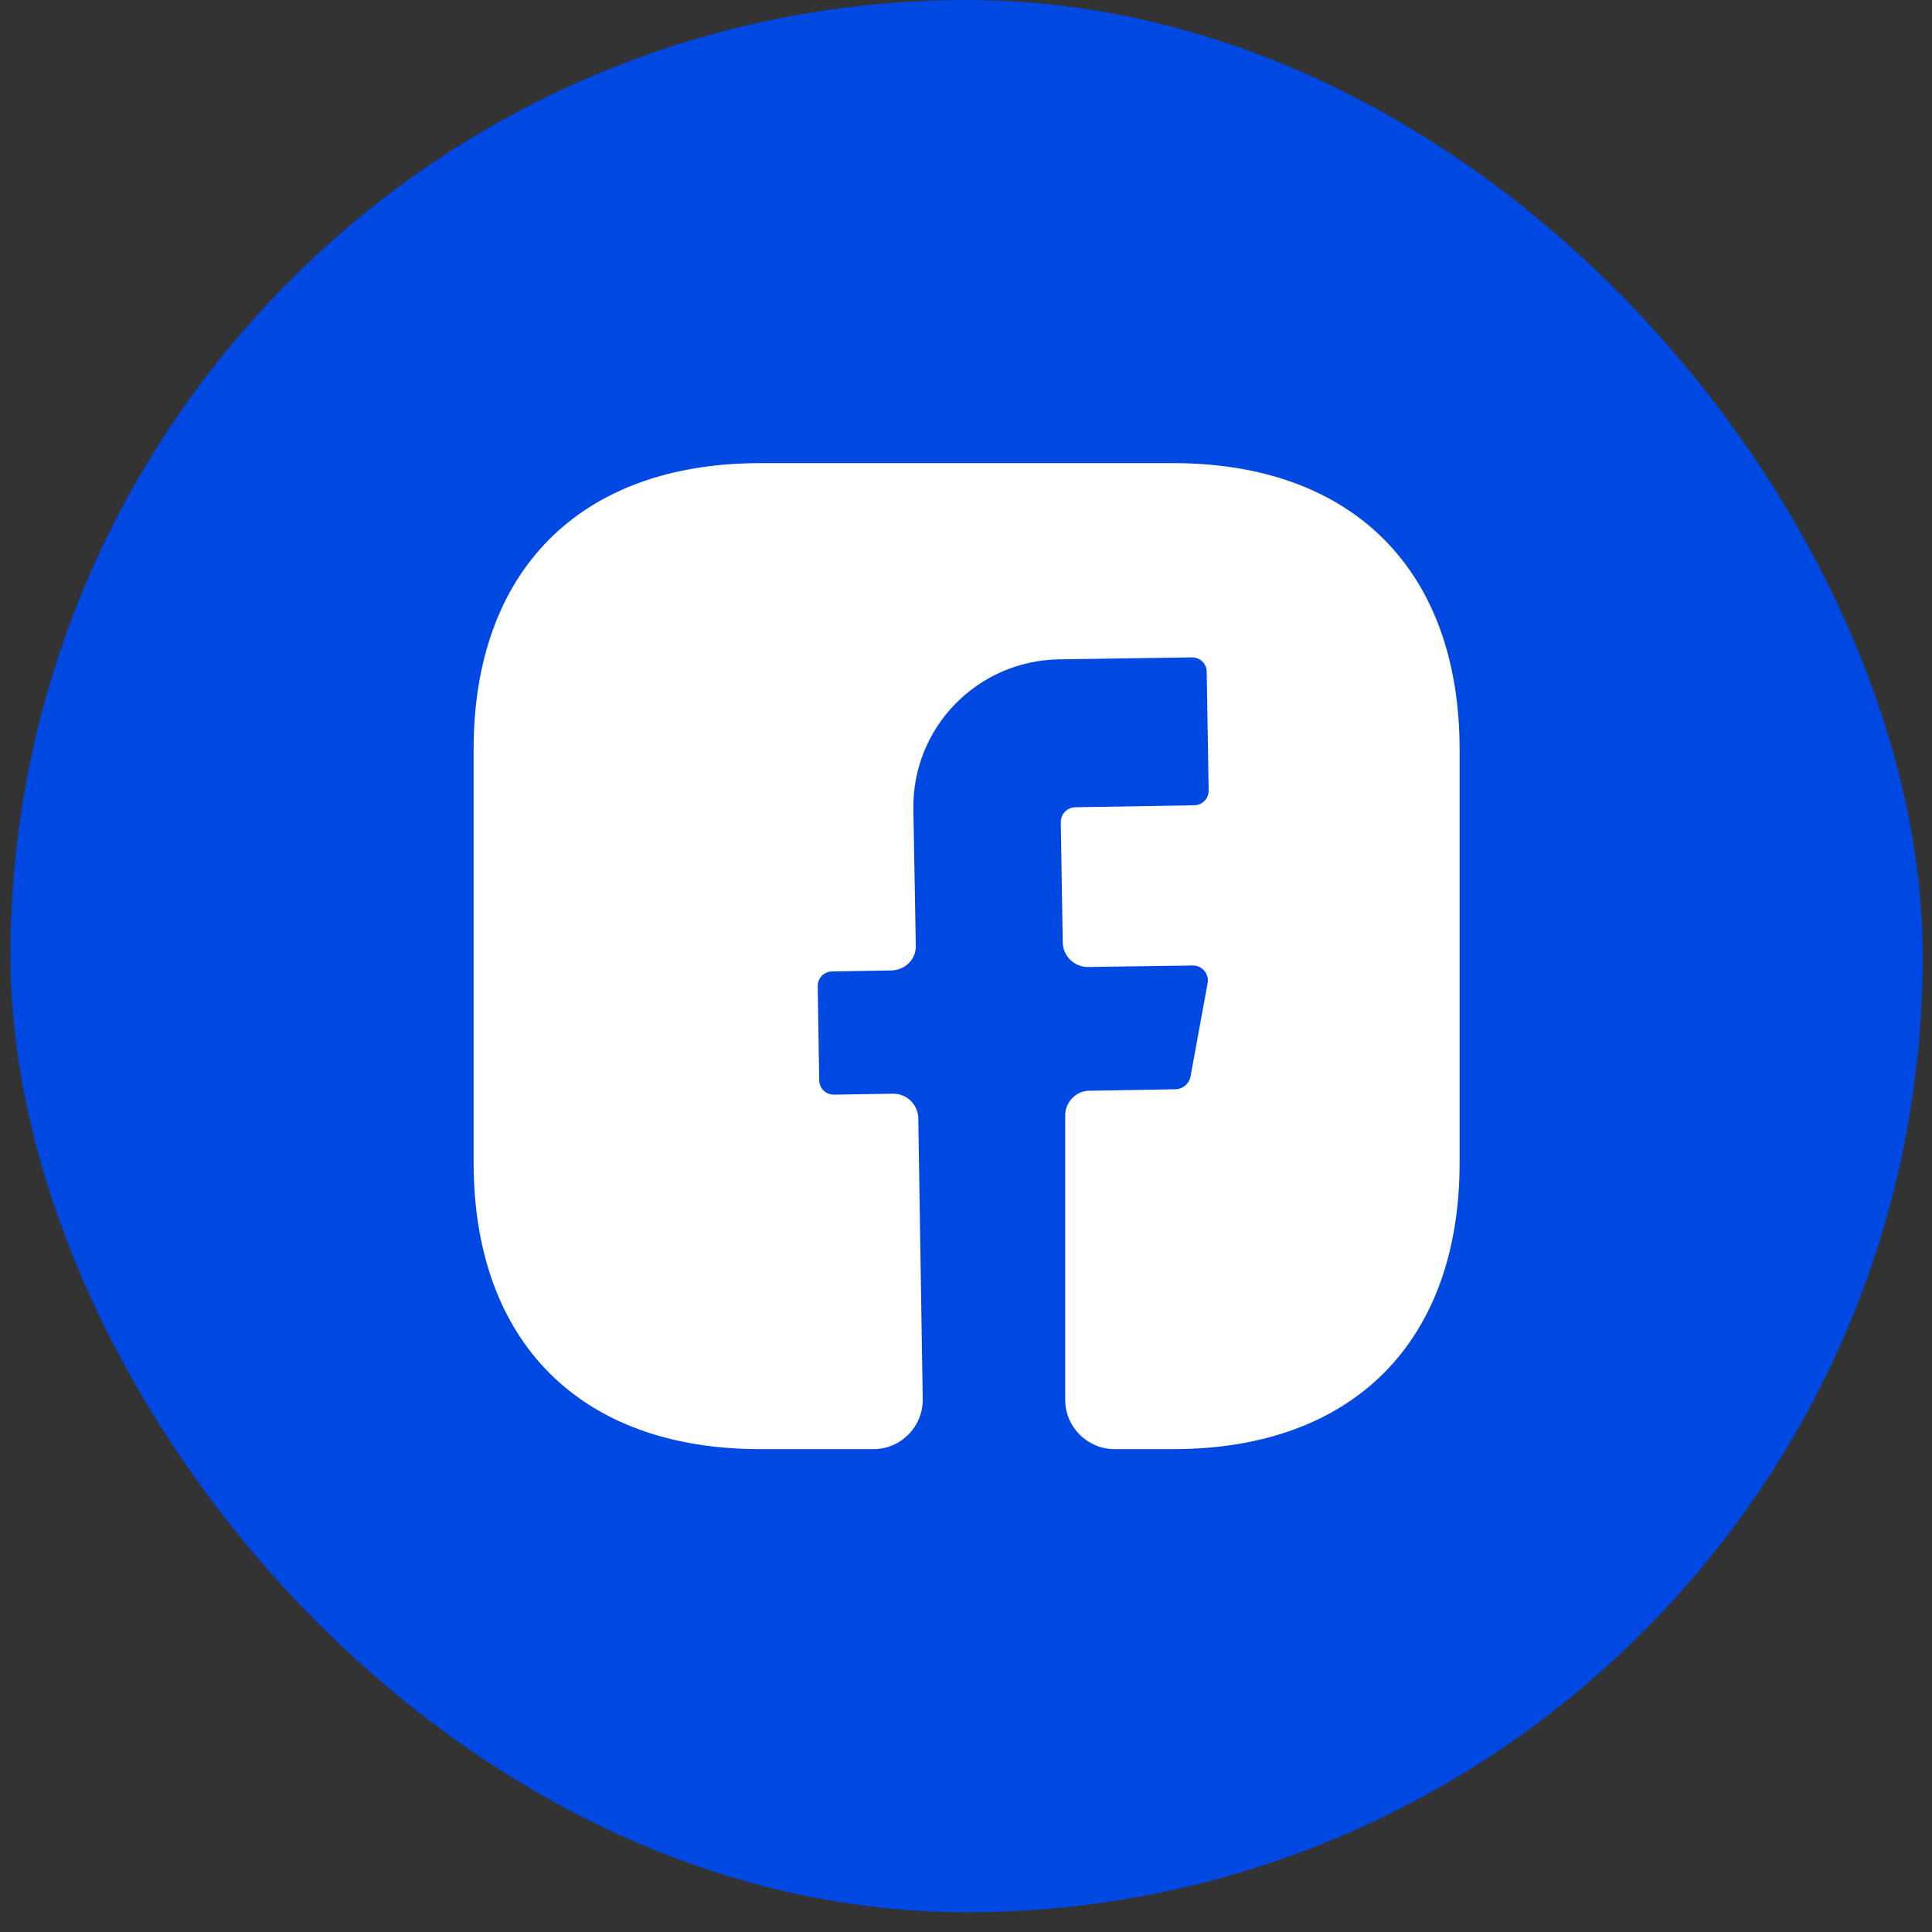 <svg width="53" height="53" viewBox="0 0 53 53" fill="none" xmlns="http://www.w3.org/2000/svg">
<rect x="0" y="0" width="53" height="53" fill="#333333" stroke="none"/>
<rect x="0.287" width="52.459" height="52.459" rx="26.23" fill="#0048E2"/>
<path d="M40.041 31.896C40.041 36.819 37.106 39.754 32.183 39.754H30.574C29.83 39.754 29.221 39.145 29.221 38.402V30.598C29.221 30.233 29.519 29.922 29.884 29.922L32.264 29.881C32.454 29.868 32.616 29.732 32.657 29.543L33.13 26.96C33.17 26.716 32.981 26.486 32.724 26.486L29.843 26.527C29.465 26.527 29.167 26.229 29.154 25.864L29.1 22.551C29.1 22.334 29.275 22.145 29.505 22.145L32.751 22.091C32.981 22.091 33.157 21.915 33.157 21.685L33.103 18.439C33.103 18.209 32.927 18.034 32.697 18.034L29.046 18.088C26.8 18.128 25.015 19.968 25.056 22.213L25.123 25.932C25.137 26.311 24.839 26.608 24.461 26.622L22.838 26.649C22.608 26.649 22.432 26.825 22.432 27.054L22.473 29.624C22.473 29.854 22.648 30.03 22.878 30.03L24.501 30.003C24.88 30.003 25.177 30.3 25.191 30.666L25.313 38.374C25.326 39.132 24.718 39.754 23.96 39.754H20.85C15.927 39.754 12.992 36.819 12.992 31.883V20.563C12.992 15.64 15.927 12.705 20.85 12.705H32.183C37.106 12.705 40.041 15.64 40.041 20.563V31.896Z" fill="white"/>
</svg>
